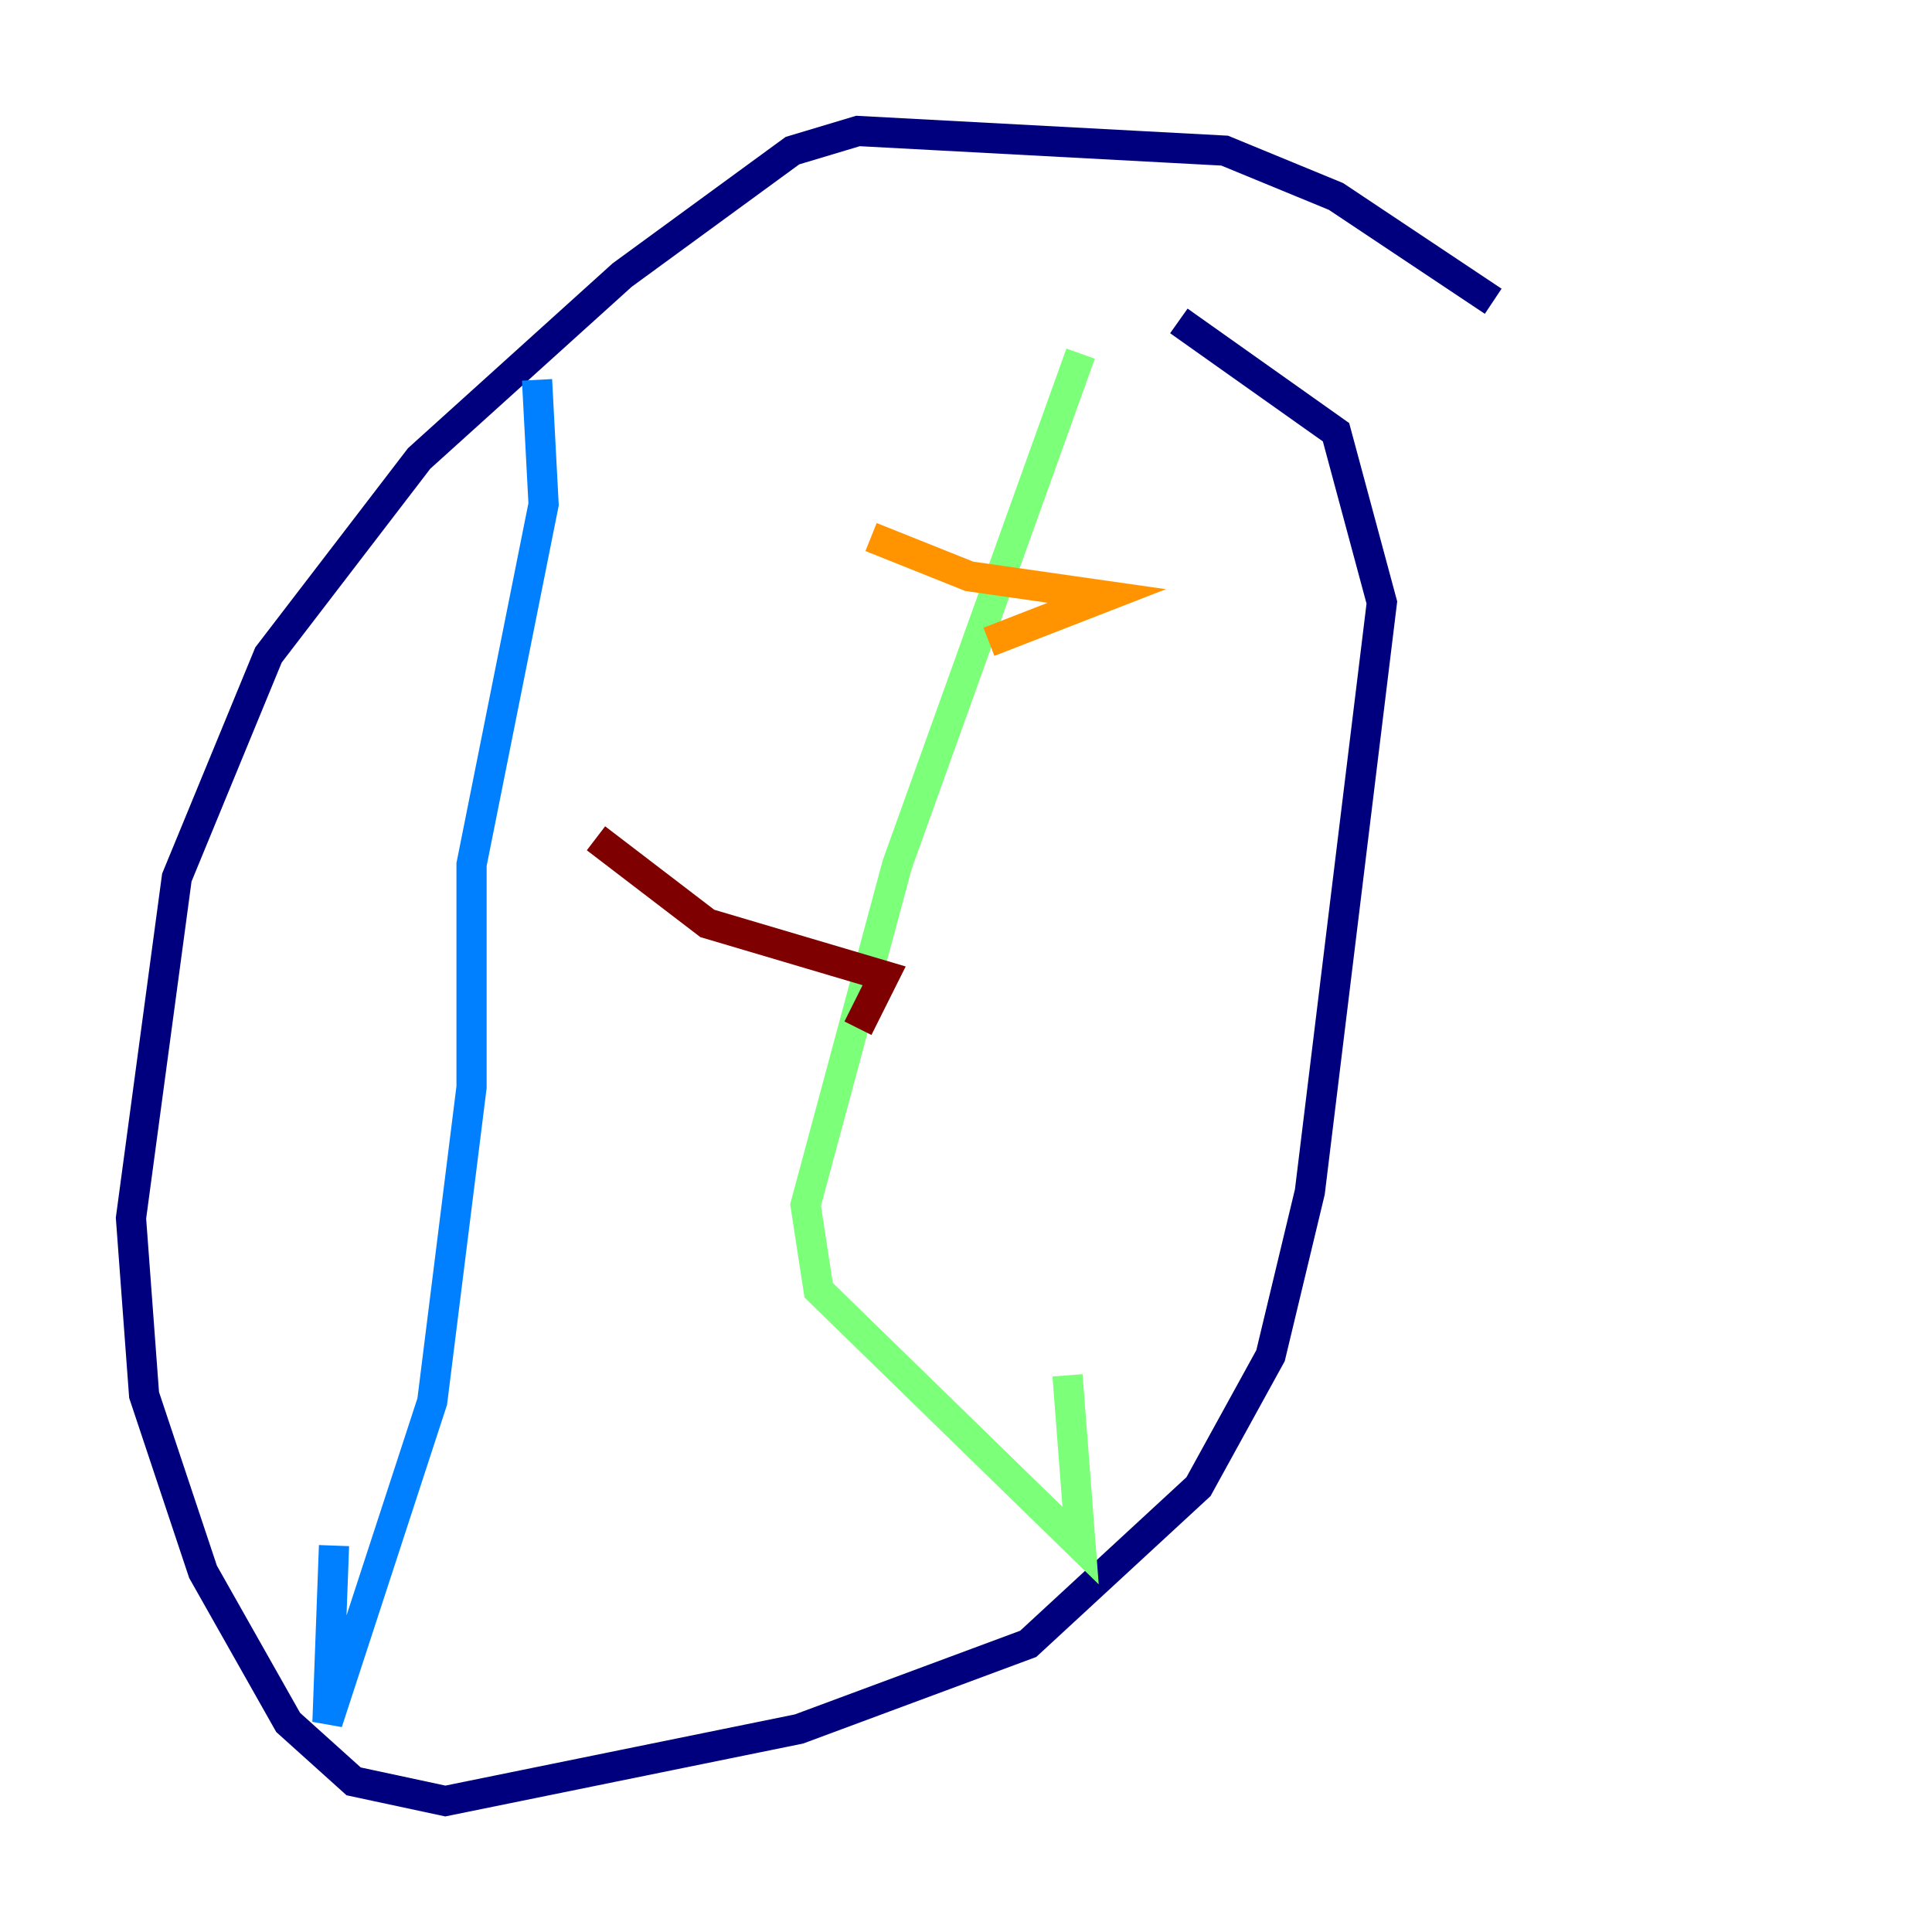 <?xml version="1.0" encoding="utf-8" ?>
<svg baseProfile="tiny" height="128" version="1.2" viewBox="0,0,128,128" width="128" xmlns="http://www.w3.org/2000/svg" xmlns:ev="http://www.w3.org/2001/xml-events" xmlns:xlink="http://www.w3.org/1999/xlink"><defs /><polyline fill="none" points="98.929,19.959 88.515,13.017 81.139,9.98 56.841,8.678 52.502,9.98 41.22,18.224 27.77,30.373 17.79,43.39 11.715,58.142 8.678,80.705 9.546,92.42 13.451,104.136 19.091,114.115 23.43,118.02 29.505,119.322 52.936,114.549 68.122,108.909 79.403,98.495 84.176,89.817 86.78,78.969 91.552,39.919 88.515,28.637 78.102,21.261" stroke="#00007f" stroke-width="2" /><polyline fill="none" points="35.58,25.166 36.014,33.41 31.241,57.275 31.241,72.027 28.637,92.854 21.695,114.115 22.129,102.4" stroke="#0080ff" stroke-width="2" /><polyline fill="none" points="71.593,23.43 59.444,57.275 53.37,79.837 54.237,85.478 71.593,102.4 70.725,91.119" stroke="#7cff79" stroke-width="2" /><polyline fill="none" points="57.709,35.58 64.217,38.183 73.329,39.485 65.519,42.522" stroke="#ff9400" stroke-width="2" /><polyline fill="none" points="39.485,55.539 46.861,61.18 58.576,64.651 56.841,68.122" stroke="#7f0000" stroke-width="2" /></svg>